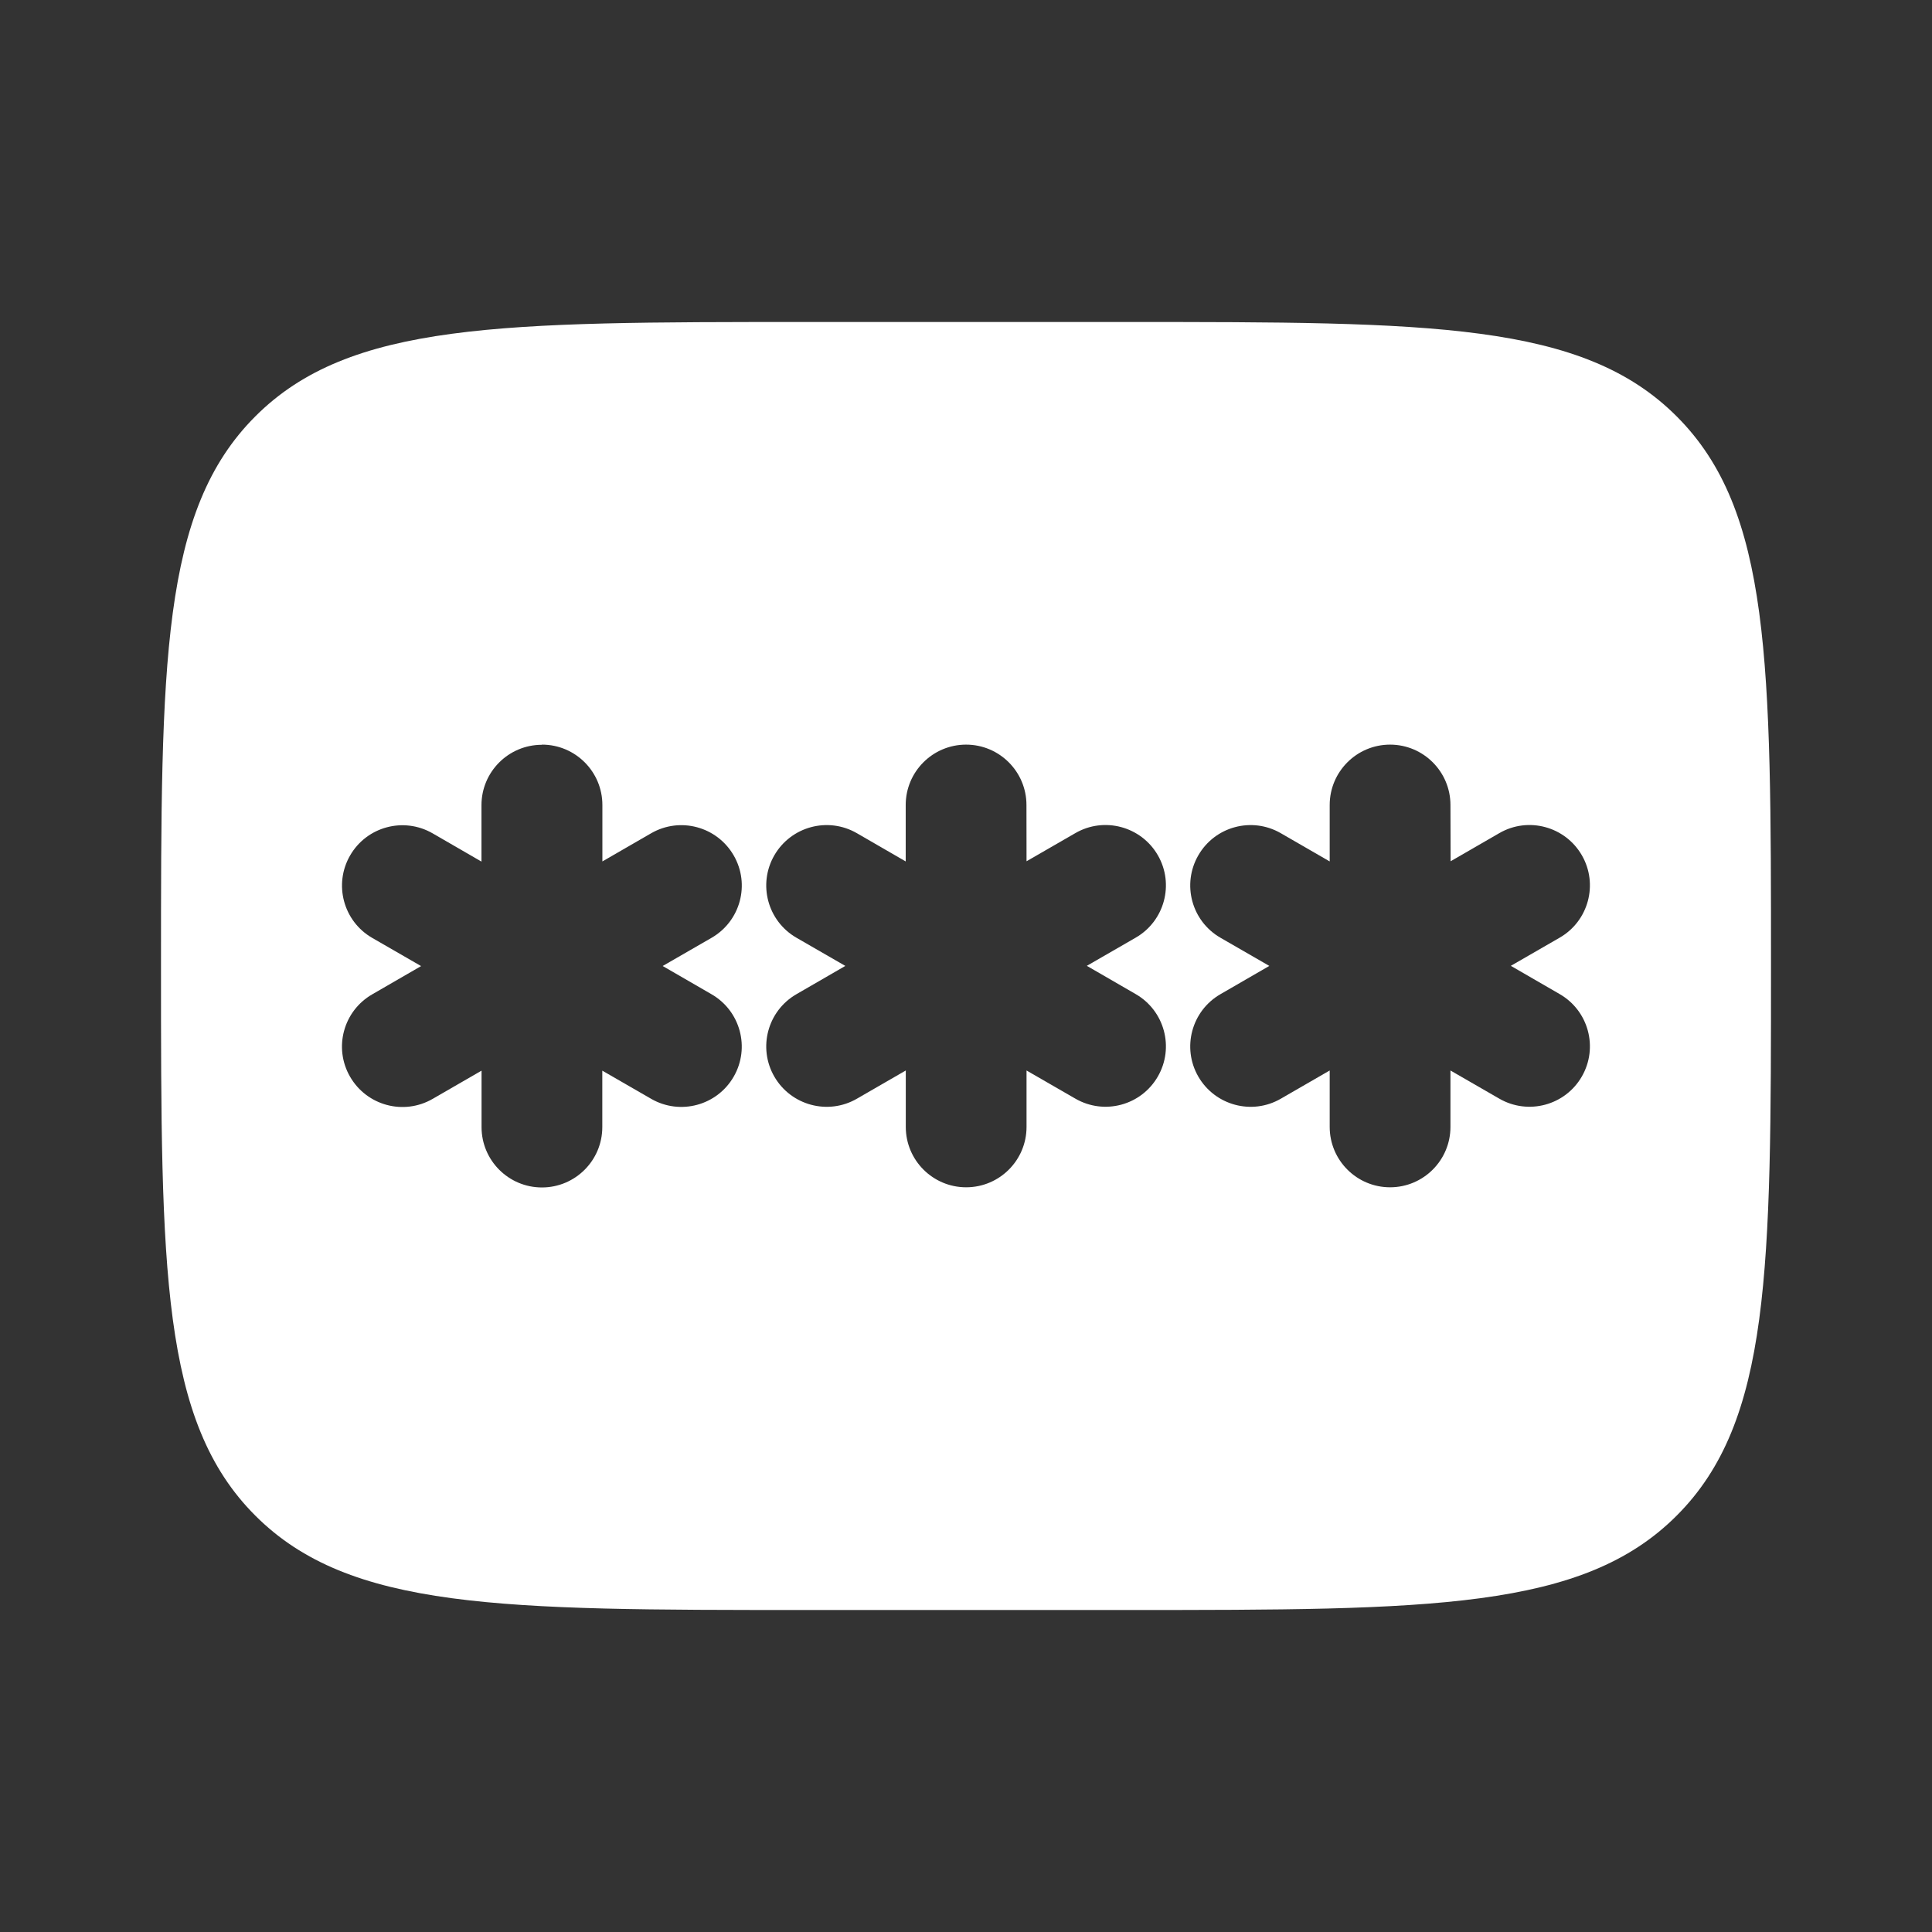 <svg fill="#ffffff" height="800" viewBox="0 0 24 24" width="800" xmlns="http://www.w3.org/2000/svg">
    <rect x="0" y="0" width="24" height="24" fill="#333333" stroke="none"/>
    <path clip-rule="evenodd"
          d="m3.172 5.172c-1.172 1.172-1.172 3.057-1.172 6.828 0 3.771 0 5.657 1.172 6.828 1.172 1.172 3.057 1.172 6.828 1.172h4c3.771 0 5.657 0 6.828-1.172 1.172-1.171 1.172-3.057 1.172-6.828 0-3.771 0-5.657-1.172-6.828-1.171-1.172-3.057-1.172-6.828-1.172h-4c-3.771 0-5.657 0-6.828 1.172zm9.579 4.828c0-.414-.336-.75-.75-.75s-.75.336-.75.75v.701l-.607-.351c-.359-.207-.817-.084-1.025.275-.207.359-.084.817.275 1.024l.607.35-.607.351c-.359.207-.482.666-.275 1.024s.666.482 1.025.275l.608-.351v.701c0 .414.336.75.75.75s.75-.336.75-.75v-.701l.607.35c.359.207.817.084 1.024-.275s.084-.817-.275-1.024l-.607-.351.607-.35c.359-.207.482-.666.275-1.024s-.666-.482-1.024-.275l-.607.35zm-6.018-.75c.414 0 .75.336.75.75v.701l.606-.35c.359-.207.817-.084 1.025.275s.084.817-.275 1.024l-.607.35.607.351c.359.207.482.666.275 1.024-.207.359-.666.482-1.025.275l-.607-.35v.701c0 .414-.336.75-.75.75-.414 0-.75-.336-.75-.75v-.701l-.608.351c-.359.207-.817.084-1.025-.275s-.084-.817.275-1.024l.607-.351-.607-.35c-.359-.207-.482-.666-.275-1.024.207-.359.666-.482 1.025-.275l.607.351v-.701c0-.414.336-.75.75-.75zm11.285.75c0-.414-.336-.75-.75-.75s-.75.336-.75.75v.701l-.608-.351c-.359-.207-.817-.084-1.024.275s-.084.817.275 1.024l.607.35-.607.351c-.359.207-.482.666-.275 1.024s.666.482 1.024.275l.608-.351v.701c0 .414.336.75.75.75s.75-.336.75-.75v-.701l.607.35c.359.207.818.084 1.025-.275s.084-.817-.275-1.024l-.607-.351.607-.35c.359-.207.482-.666.275-1.024s-.666-.482-1.024-.275l-.606.35z"
          fill-rule="evenodd"/>
</svg>